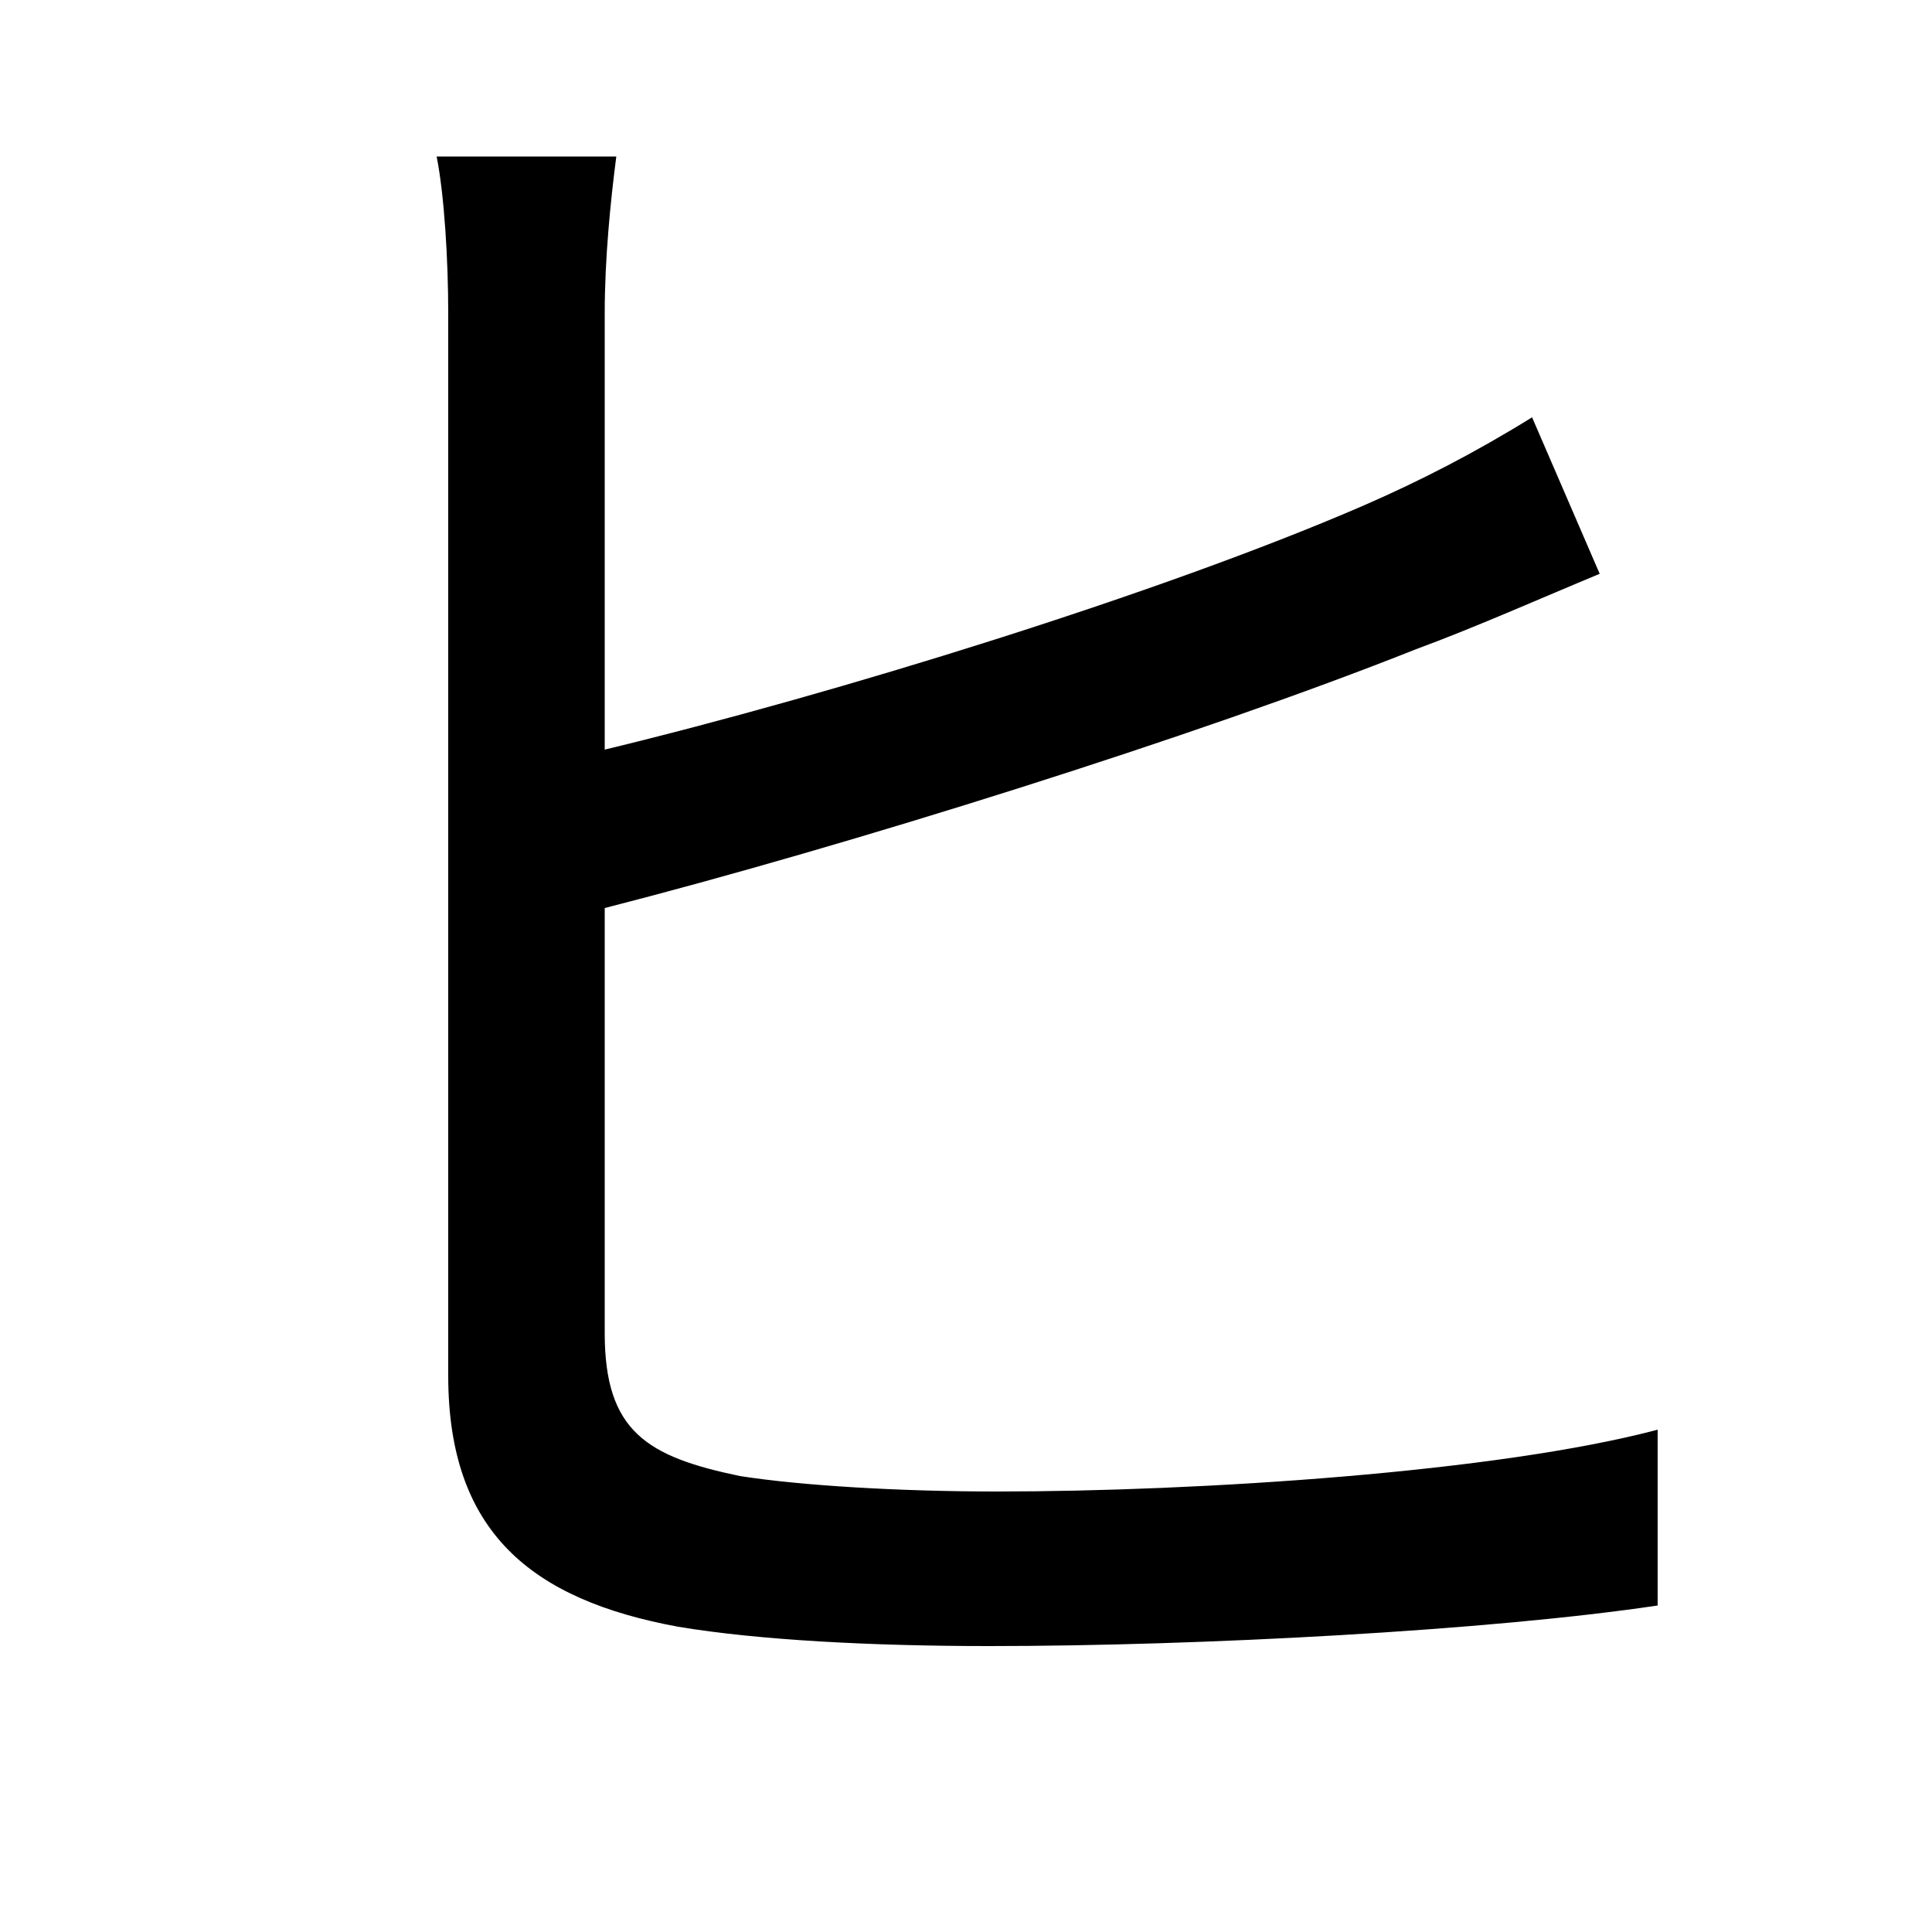 <svg xmlns="http://www.w3.org/2000/svg"
    viewBox="0 0 1000 1000">
  <!--
© 2014-2021 Adobe (http://www.adobe.com/).
Noto is a trademark of Google Inc.
This Font Software is licensed under the SIL Open Font License, Version 1.1. This Font Software is distributed on an "AS IS" BASIS, WITHOUT WARRANTIES OR CONDITIONS OF ANY KIND, either express or implied. See the SIL Open Font License for the specific language, permissions and limitations governing your use of this Font Software.
http://scripts.sil.org/OFL
  -->
<path d="M319 81L226 81C230 101 232 135 232 162 232 215 232 616 232 712 232 793 275 828 351 842 393 849 452 852 512 852 621 852 771 844 858 831L858 740C775 762 621 772 516 772 466 772 415 769 383 764 335 754 313 741 313 690L313 470C438 438 620 381 733 336 763 325 799 309 828 297L793 216C764 234 735 249 705 262 601 307 433 359 313 388L313 162C313 134 316 104 319 81Z"/>
</svg>